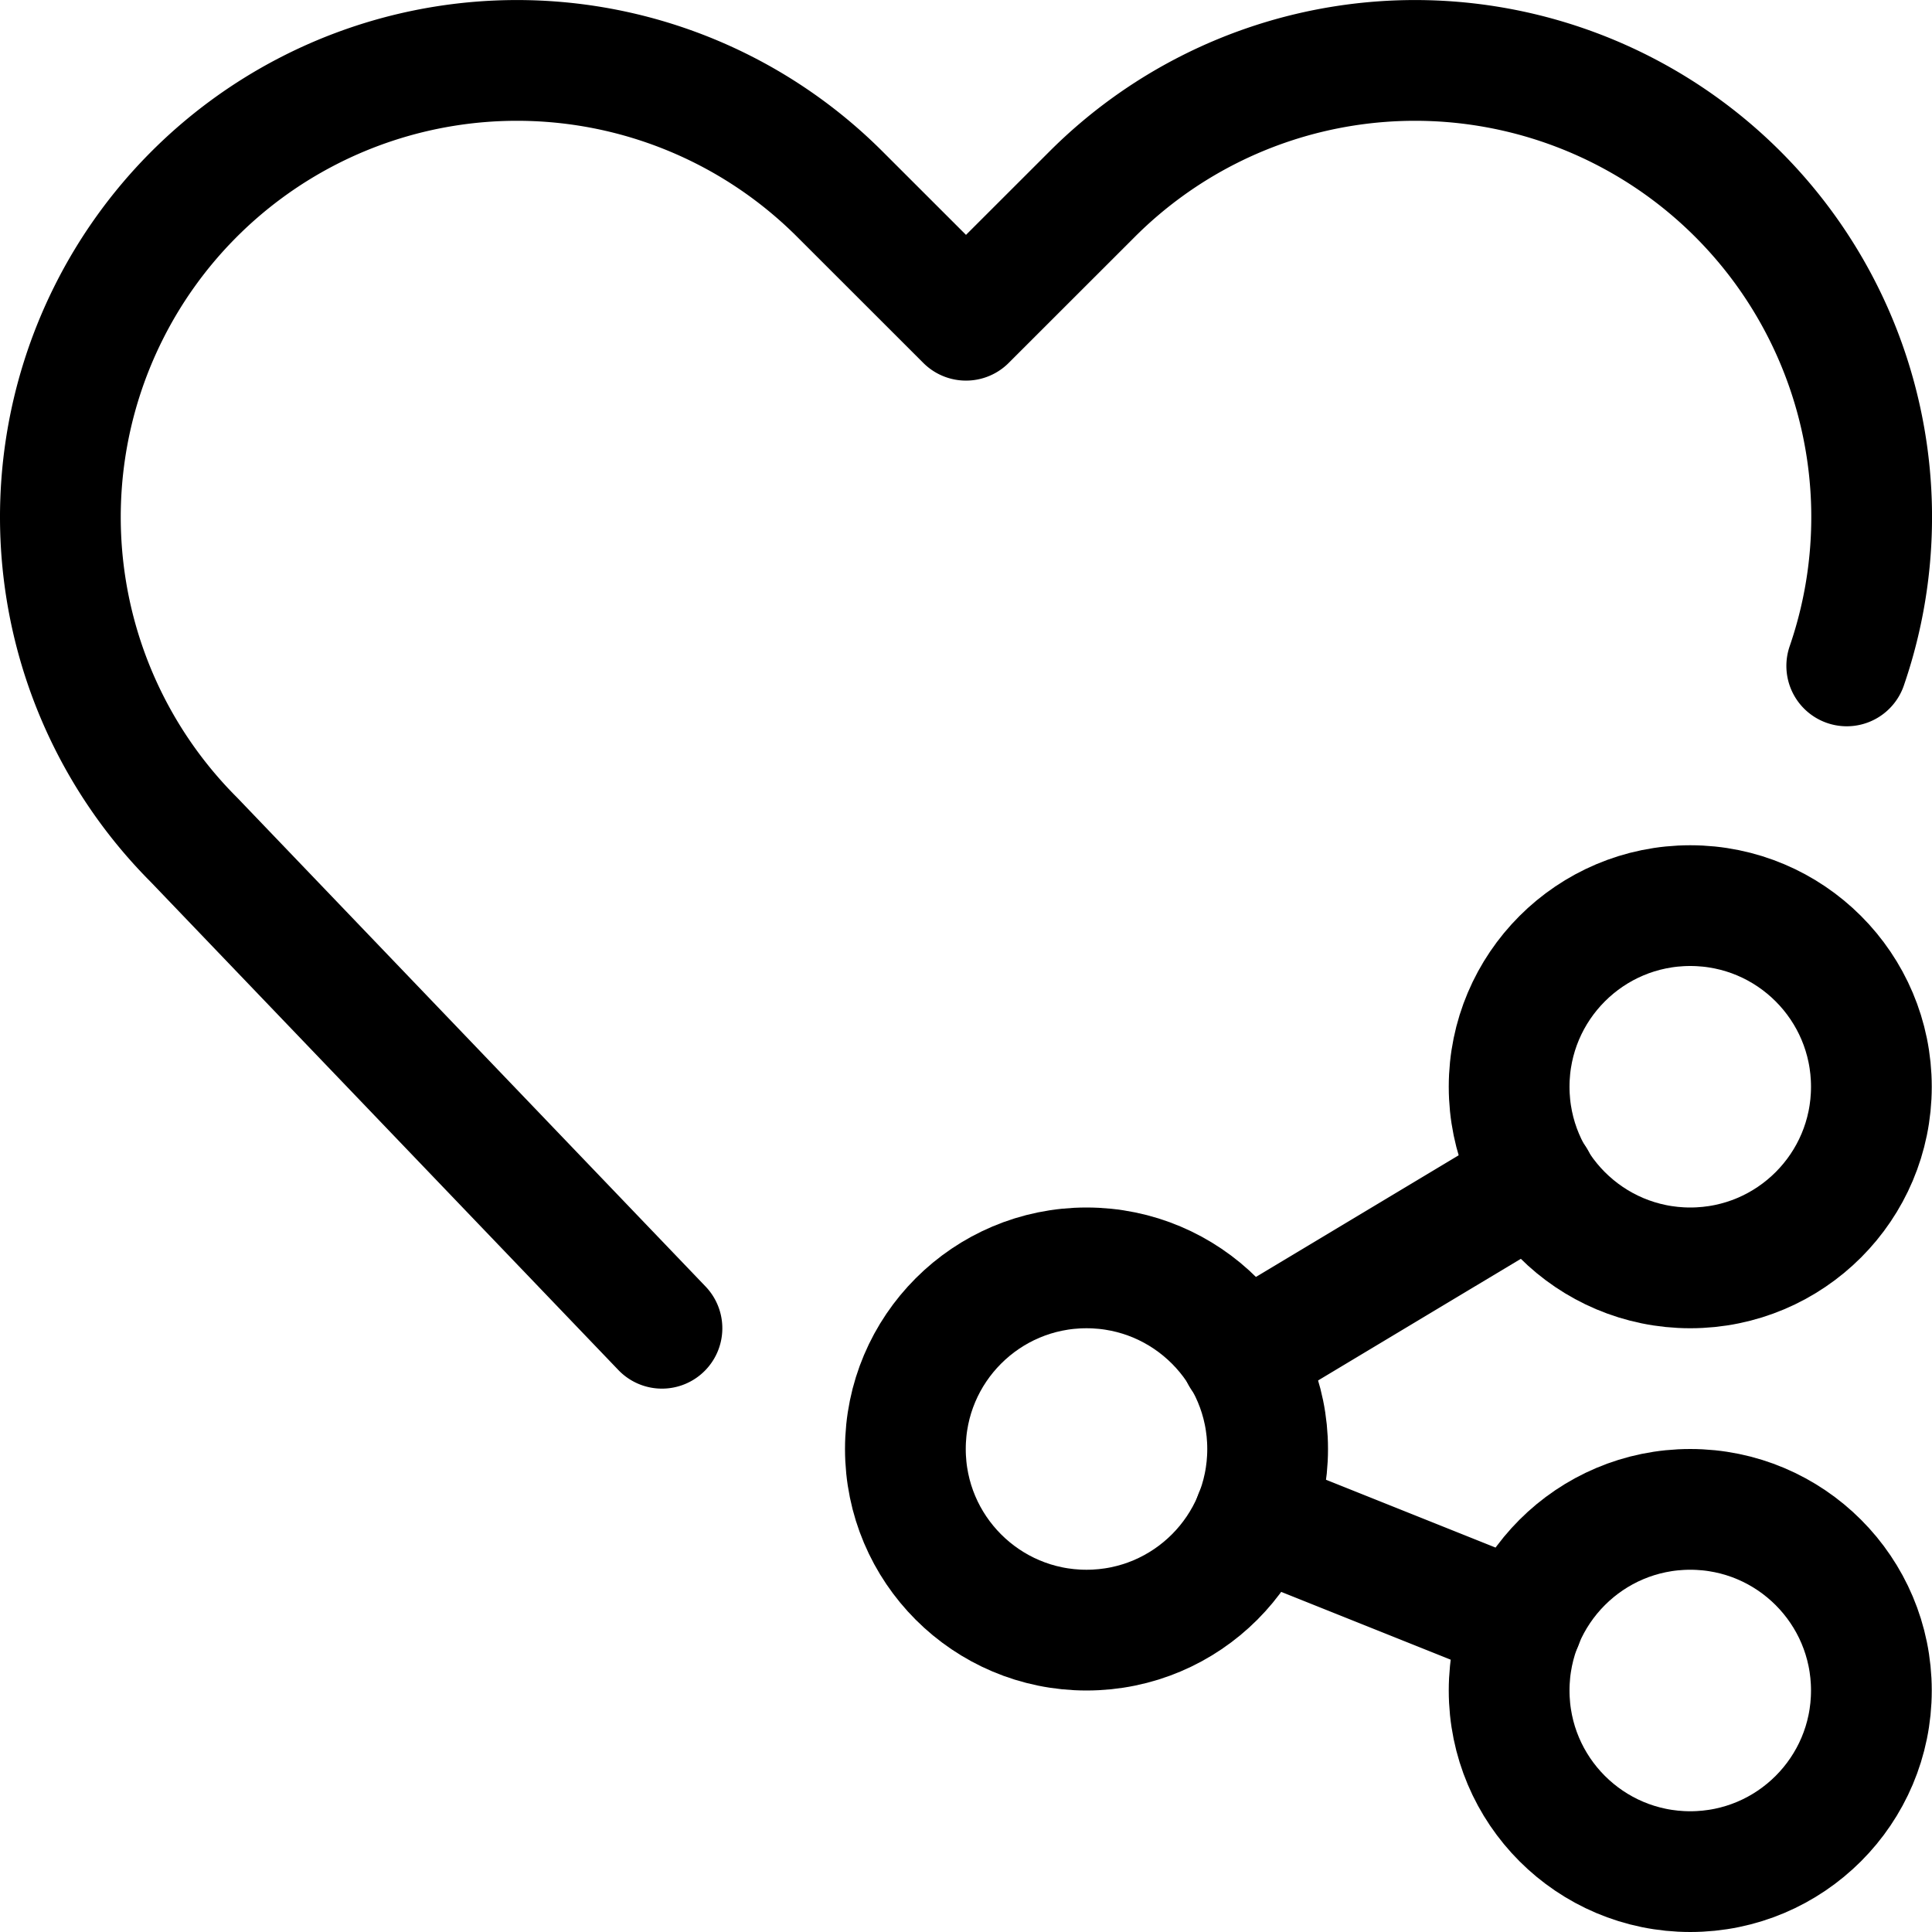 <svg xmlns="http://www.w3.org/2000/svg" viewBox="0 0 24 24" width="24" height="24"><defs><style>.a{fill:none;stroke:#000;stroke-linecap:round;stroke-linejoin:round;stroke-width:1.5px}</style></defs><title>love-it-share</title><circle class="a" cx="13.497" cy="18" r="2.25"/><circle class="a" cx="20.997" cy="21" r="2.25"/><circle class="a" cx="20.997" cy="13.5" r="2.25"/><path class="a" d="M15.422 16.845l3.65-2.19m-3.487 4.18l3.325 1.33M8.223 16.5l-5.811-6.065a5.673 5.673 0 0 1-1.063-6.549 5.672 5.672 0 0 1 9.085-1.473L12 3.978l1.566-1.565a5.672 5.672 0 0 1 9.085 1.473 5.673 5.673 0 0 1 .29 4.386"/></svg>
